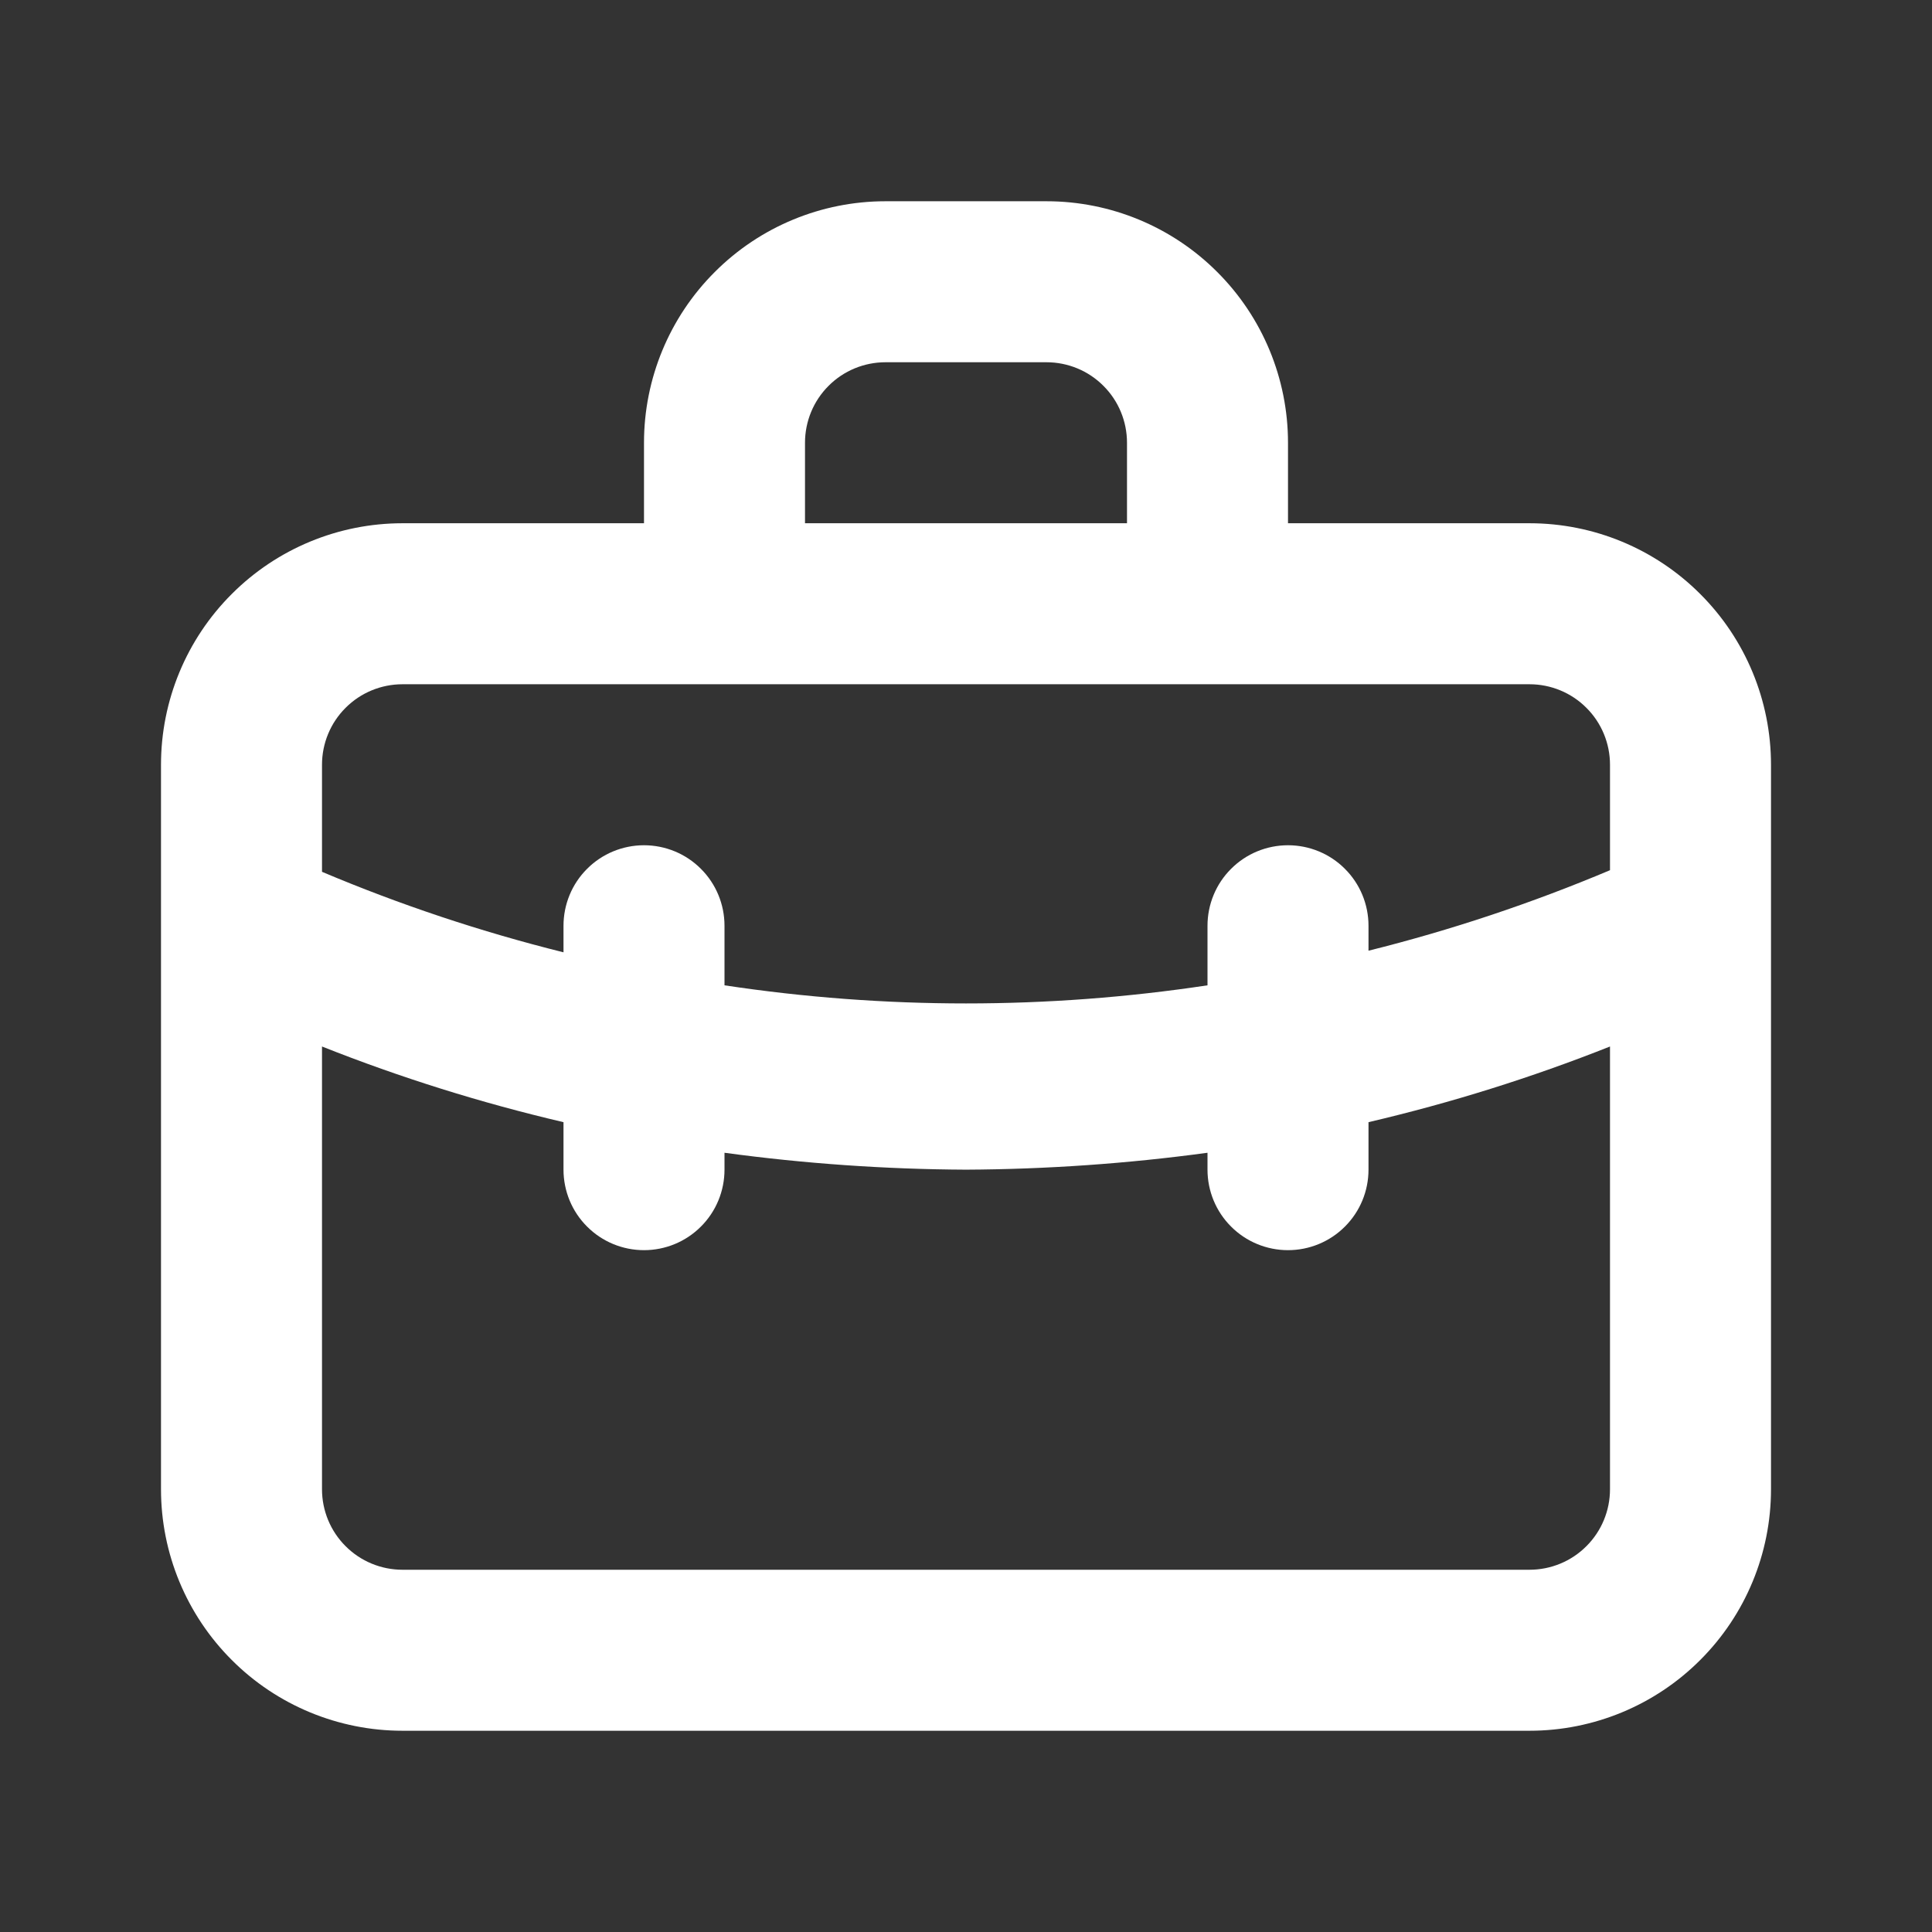 <svg width="24" height="24" viewBox="0 0 24 24" fill="none" xmlns="http://www.w3.org/2000/svg">
<rect x="0" y="0" width="24" height="24" fill="#333333" stroke="none"/>
<path d="M19 6.5H16V5.5C16 4.704 15.684 3.941 15.121 3.379C14.559 2.816 13.796 2.5 13 2.5H11C10.204 2.5 9.441 2.816 8.879 3.379C8.316 3.941 8 4.704 8 5.5V6.5H5C4.204 6.5 3.441 6.816 2.879 7.379C2.316 7.941 2 8.704 2 9.5V18.5C2 19.296 2.316 20.059 2.879 20.621C3.441 21.184 4.204 21.5 5 21.5H19C19.796 21.5 20.559 21.184 21.121 20.621C21.684 20.059 22 19.296 22 18.5V9.5C22 8.704 21.684 7.941 21.121 7.379C20.559 6.816 19.796 6.5 19 6.5ZM10 5.5C10 5.235 10.105 4.98 10.293 4.793C10.48 4.605 10.735 4.5 11 4.5H13C13.265 4.5 13.52 4.605 13.707 4.793C13.895 4.98 14 5.235 14 5.5V6.5H10V5.5ZM20 18.5C20 18.765 19.895 19.02 19.707 19.207C19.52 19.395 19.265 19.5 19 19.5H5C4.735 19.5 4.48 19.395 4.293 19.207C4.105 19.02 4 18.765 4 18.5V13C4.975 13.387 5.978 13.701 7 13.94V14.53C7 14.795 7.105 15.05 7.293 15.237C7.48 15.425 7.735 15.53 8 15.53C8.265 15.53 8.52 15.425 8.707 15.237C8.895 15.05 9 14.795 9 14.53V14.32C9.994 14.455 10.996 14.525 12 14.53C13.004 14.525 14.006 14.455 15 14.32V14.53C15 14.795 15.105 15.05 15.293 15.237C15.48 15.425 15.735 15.53 16 15.53C16.265 15.53 16.52 15.425 16.707 15.237C16.895 15.05 17 14.795 17 14.53V13.94C18.022 13.701 19.025 13.387 20 13V18.5ZM20 10.81C19.027 11.22 18.024 11.555 17 11.81V11.5C17 11.235 16.895 10.98 16.707 10.793C16.52 10.605 16.265 10.5 16 10.5C15.735 10.5 15.48 10.605 15.293 10.793C15.105 10.98 15 11.235 15 11.5V12.24C13.011 12.54 10.989 12.54 9 12.24V11.5C9 11.235 8.895 10.98 8.707 10.793C8.52 10.605 8.265 10.5 8 10.5C7.735 10.5 7.48 10.605 7.293 10.793C7.105 10.98 7 11.235 7 11.5V11.83C5.976 11.575 4.973 11.241 4 10.83V9.5C4 9.235 4.105 8.98 4.293 8.793C4.48 8.605 4.735 8.5 5 8.5H19C19.265 8.5 19.52 8.605 19.707 8.793C19.895 8.98 20 9.235 20 9.5V10.81Z" fill="#FFFFFF"/>
</svg>
